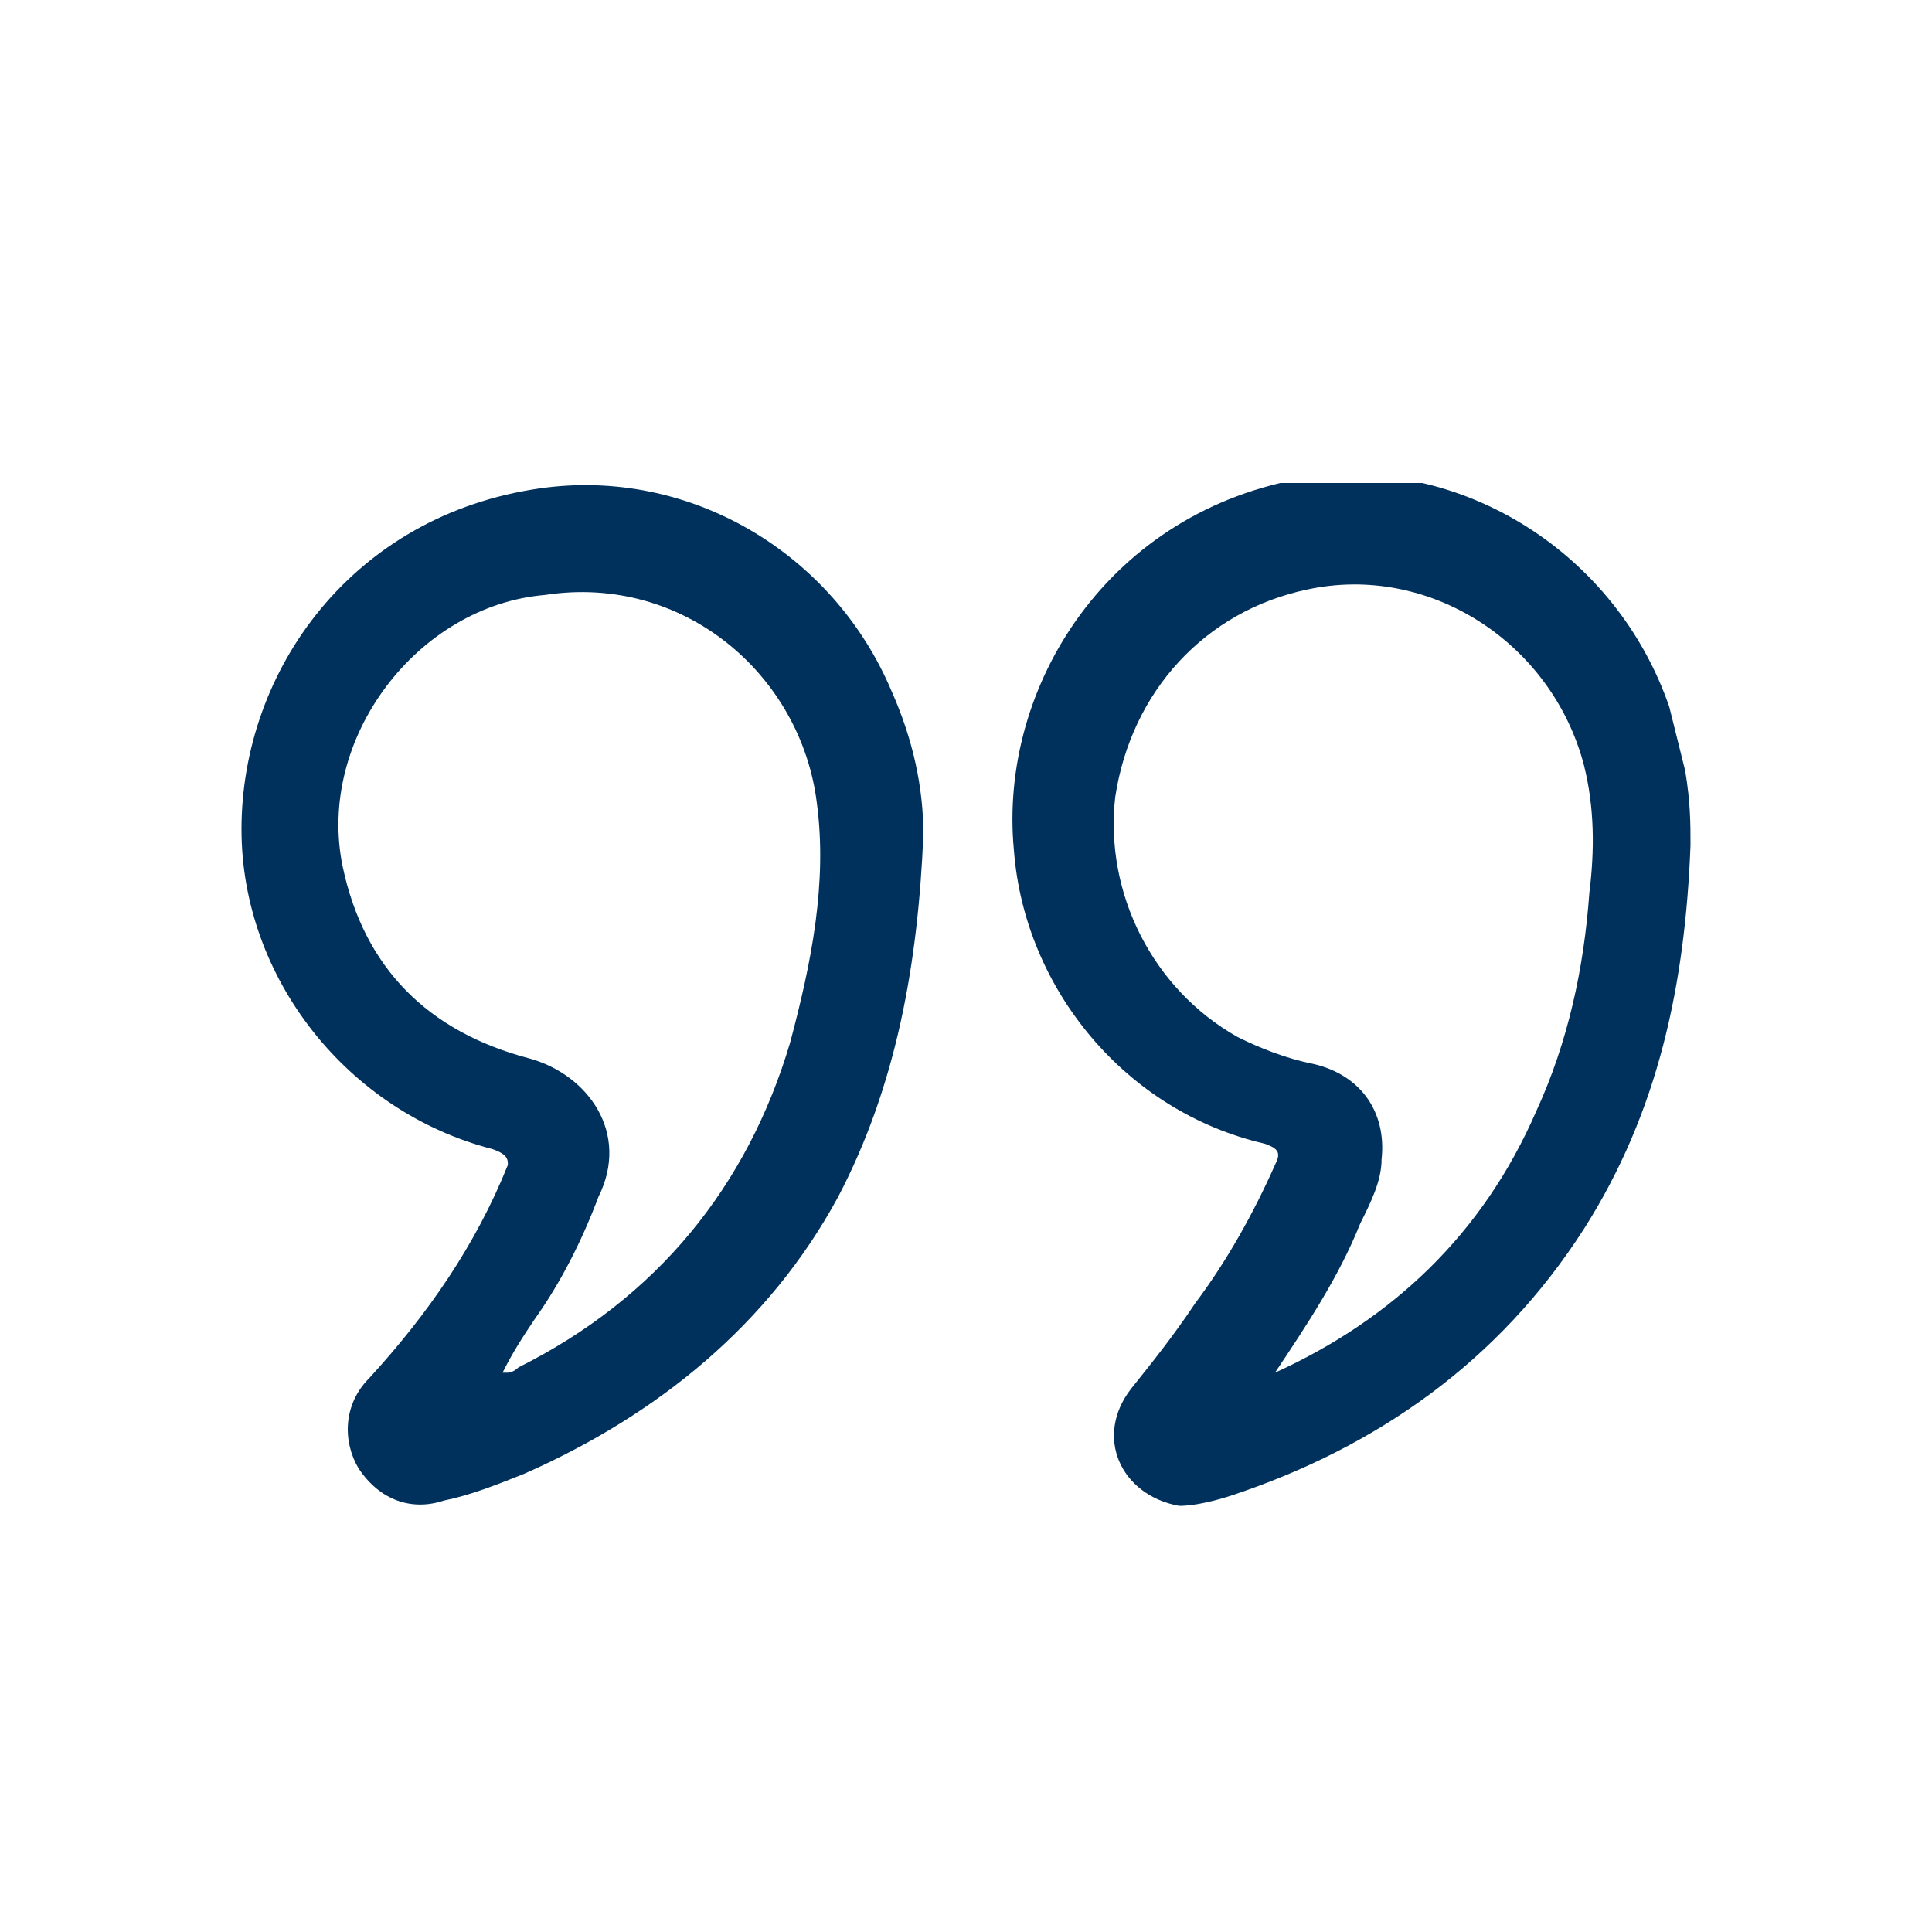 <svg width="32" height="32" viewBox="0 0 32 32" fill="none" xmlns="http://www.w3.org/2000/svg">
<g clip-path="url(#clip0_4394_17767)">
<path d="M28 14C27.912 16.294 27.471 18.412 26.236 20.353C24.824 22.559 22.794 23.971 20.412 24.765C20.148 24.853 19.794 24.942 19.53 24.942C18.559 24.765 18.118 23.794 18.736 23C19.089 22.559 19.442 22.118 19.794 21.589C20.324 20.883 20.765 20.089 21.118 19.294C21.206 19.118 21.206 19.03 20.942 18.942C18.648 18.412 16.971 16.383 16.794 14.089C16.53 11.353 18.383 8.442 21.648 7.912C24.206 7.559 26.765 9.147 27.648 11.706C27.736 12.059 27.824 12.412 27.912 12.765C28 13.294 28 13.648 28 14ZM21.118 22.736C23.059 21.853 24.559 20.442 25.442 18.412C25.971 17.265 26.236 16.03 26.324 14.794C26.412 14.089 26.412 13.383 26.236 12.677C25.706 10.648 23.677 9.324 21.648 9.765C19.971 10.118 18.736 11.442 18.471 13.206C18.294 14.794 19.089 16.383 20.5 17.177C20.853 17.353 21.294 17.53 21.736 17.618C22.53 17.794 22.971 18.412 22.883 19.206C22.883 19.559 22.706 19.912 22.53 20.265C22.177 21.148 21.648 21.942 21.118 22.736Z" fill="#00315C"/>
<path d="M15.294 13.824C15.206 15.942 14.853 17.971 13.882 19.824C12.735 21.942 10.882 23.442 8.676 24.413C8.235 24.589 7.794 24.765 7.353 24.854C6.824 25.03 6.294 24.854 5.941 24.324C5.676 23.883 5.676 23.265 6.118 22.824C7.088 21.765 7.882 20.618 8.412 19.295C8.412 19.207 8.412 19.118 8.147 19.03C5.765 18.413 4 16.207 4 13.736C4 11.089 5.853 8.53 8.941 8.089C11.412 7.736 13.794 9.148 14.765 11.442C15.118 12.236 15.294 13.03 15.294 13.824ZM8.324 22.736C8.412 22.736 8.412 22.736 8.412 22.736C8.5 22.736 8.588 22.648 8.588 22.648C10.882 21.501 12.382 19.648 13.088 17.265C13.441 15.942 13.706 14.618 13.529 13.295C13.265 11.177 11.323 9.501 9.029 9.854C6.912 10.03 5.235 12.236 5.676 14.354C6.029 16.03 7.088 17.089 8.765 17.53C9.735 17.795 10.441 18.765 9.912 19.824C9.647 20.53 9.294 21.236 8.853 21.854C8.676 22.118 8.5 22.383 8.324 22.736Z" fill="#00315C"/>
</g>
<defs>
<clipPath id="clip0_4394_17767">
<rect width="24" height="16.941" fill="white" transform="translate(4 8)"/>
</clipPath>
</defs>
</svg>
